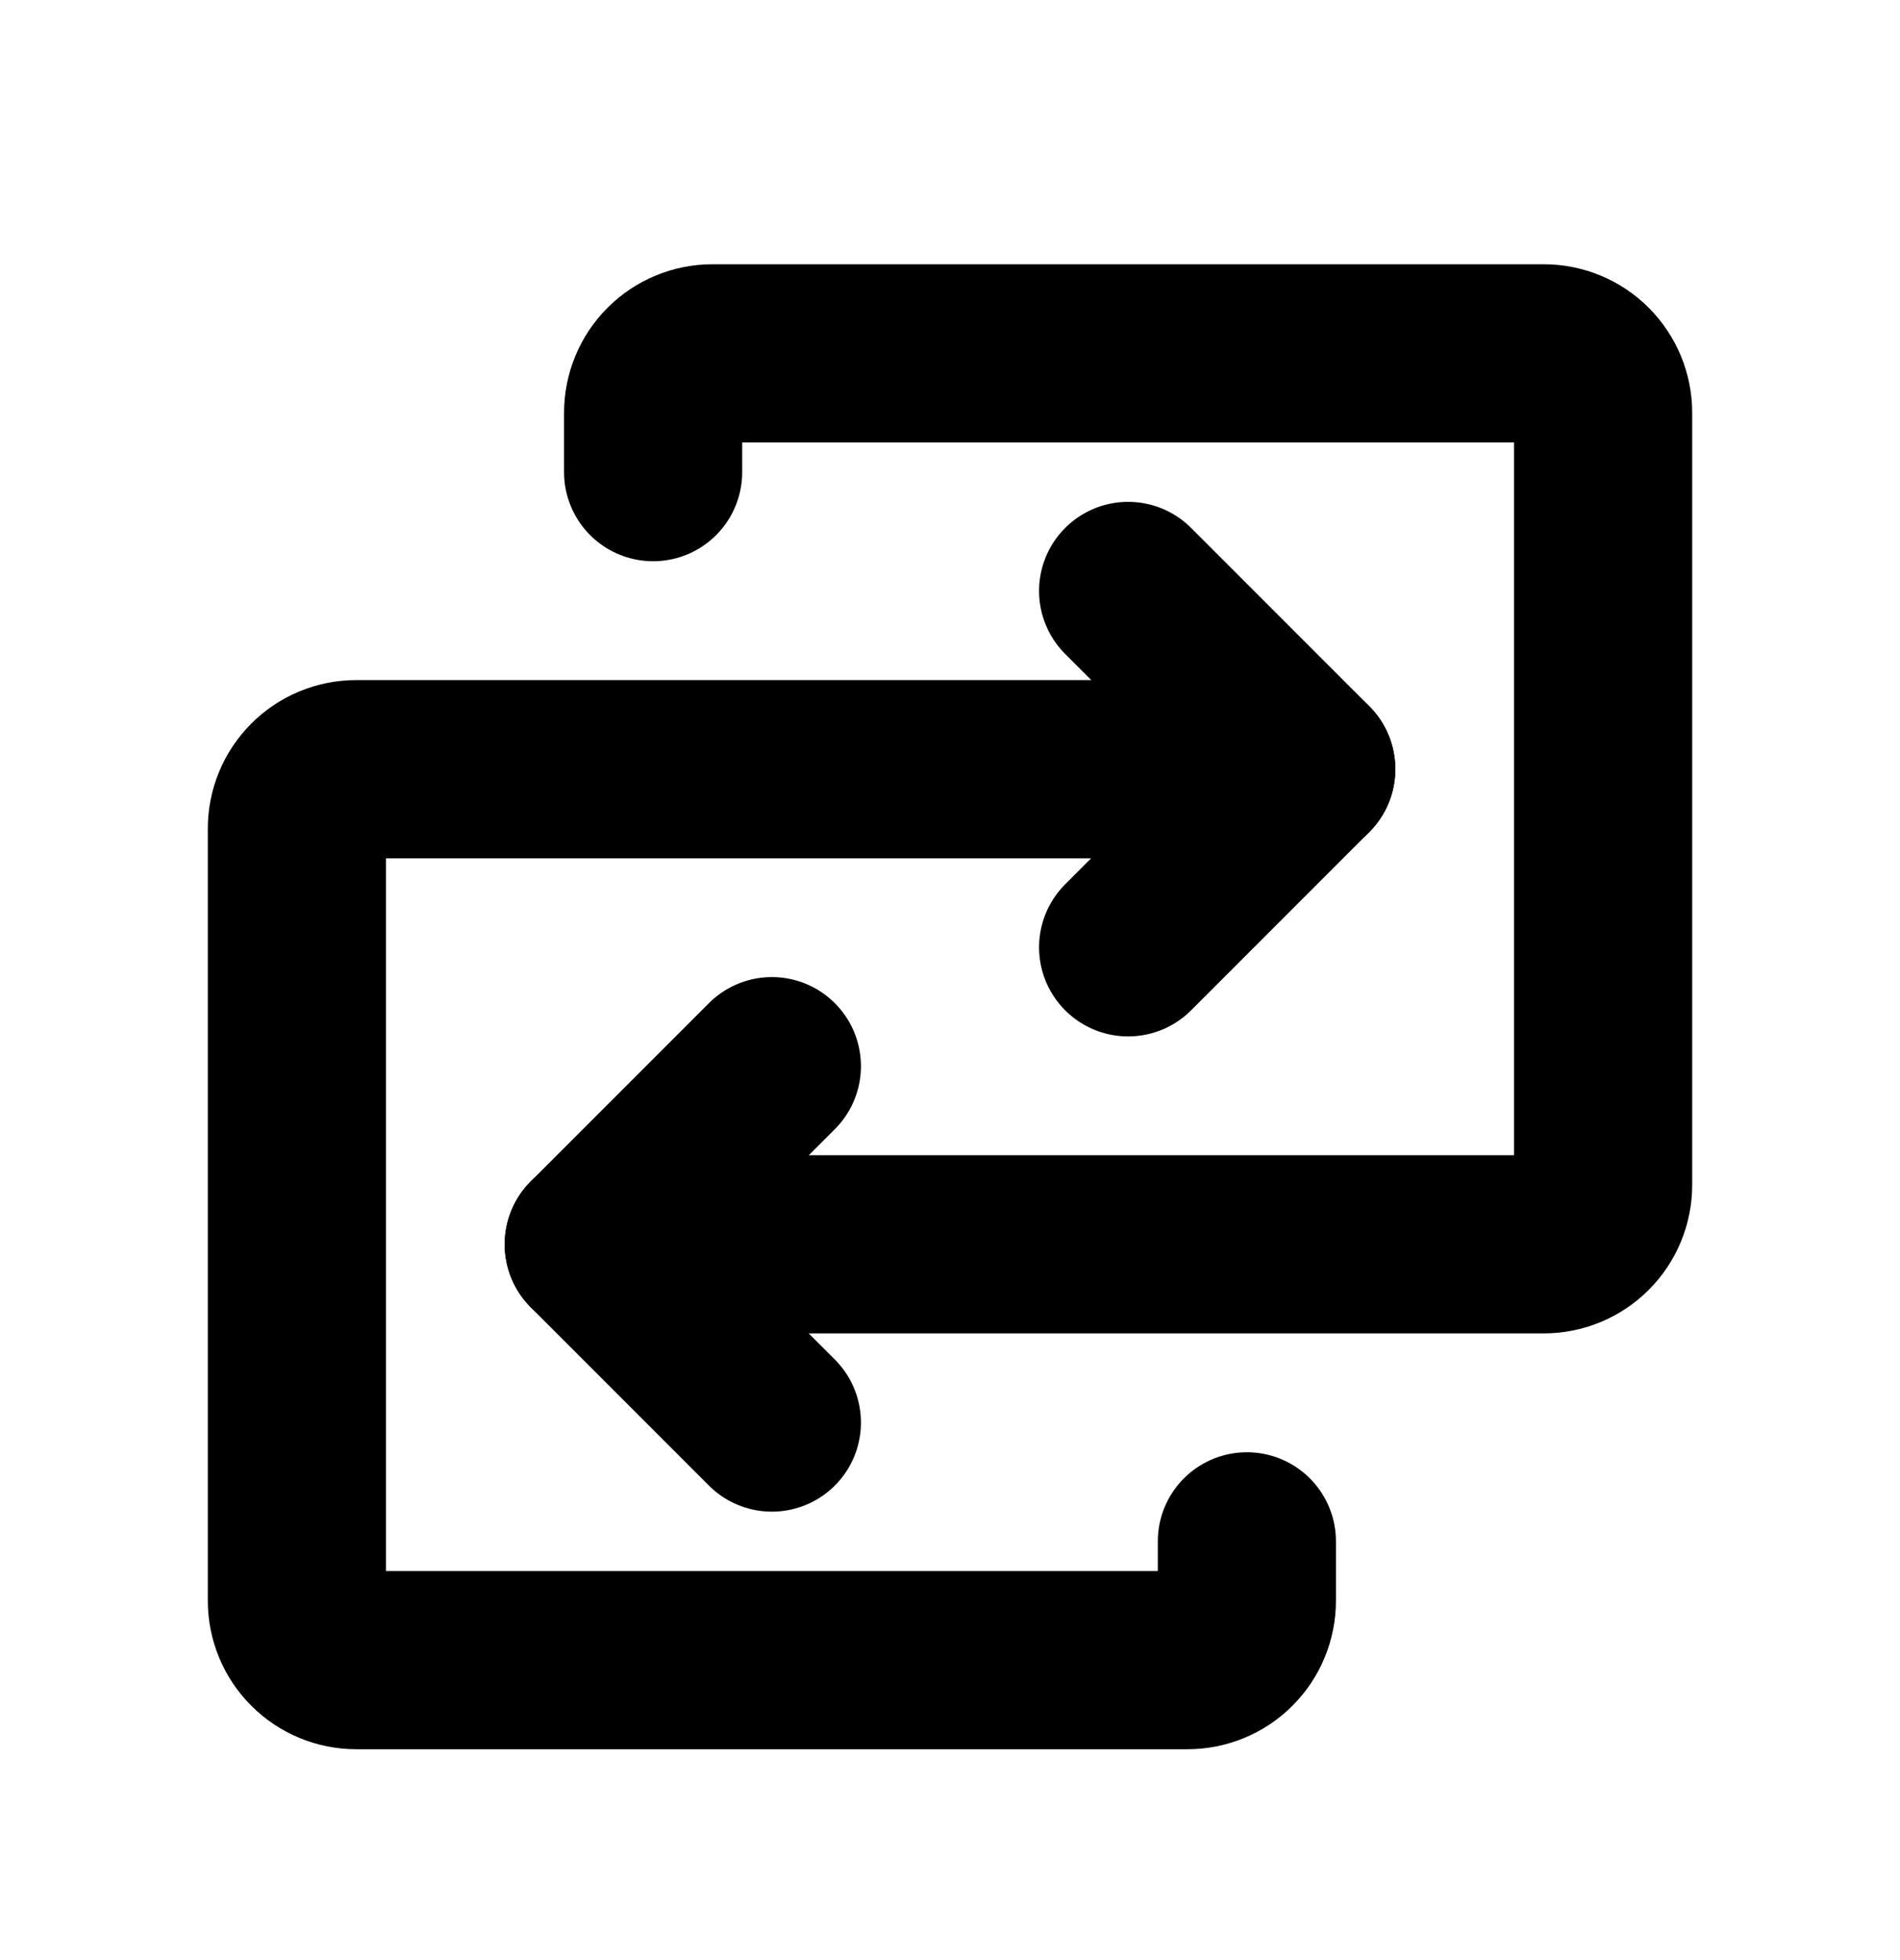 <svg width="32" height="33" viewBox="0 0 32 33" fill="none" xmlns="http://www.w3.org/2000/svg">
<path d="M10 20.949H26C26.265 20.949 26.52 20.844 26.707 20.656C26.895 20.469 27 20.214 27 19.949V6.949C27 6.684 26.895 6.43 26.707 6.242C26.52 6.054 26.265 5.949 26 5.949H12C11.735 5.949 11.48 6.054 11.293 6.242C11.105 6.43 11 6.684 11 6.949V7.949" stroke="black" stroke-width="3" stroke-linecap="round" stroke-linejoin="round"/>
<path d="M13 17.95L10 20.95L13 23.95" stroke="black" stroke-width="3" stroke-linecap="round" stroke-linejoin="round"/>
<path d="M22 12.95H6C5.735 12.95 5.48 13.055 5.293 13.243C5.105 13.43 5 13.685 5 13.95V26.95C5 27.215 5.105 27.47 5.293 27.657C5.48 27.845 5.735 27.95 6 27.95H20C20.265 27.95 20.52 27.845 20.707 27.657C20.895 27.47 21 27.215 21 26.95V25.95" stroke="black" stroke-width="3" stroke-linecap="round" stroke-linejoin="round"/>
<path d="M19 15.949L22 12.949L19 9.949" stroke="black" stroke-width="3" stroke-linecap="round" stroke-linejoin="round"/>
</svg>
